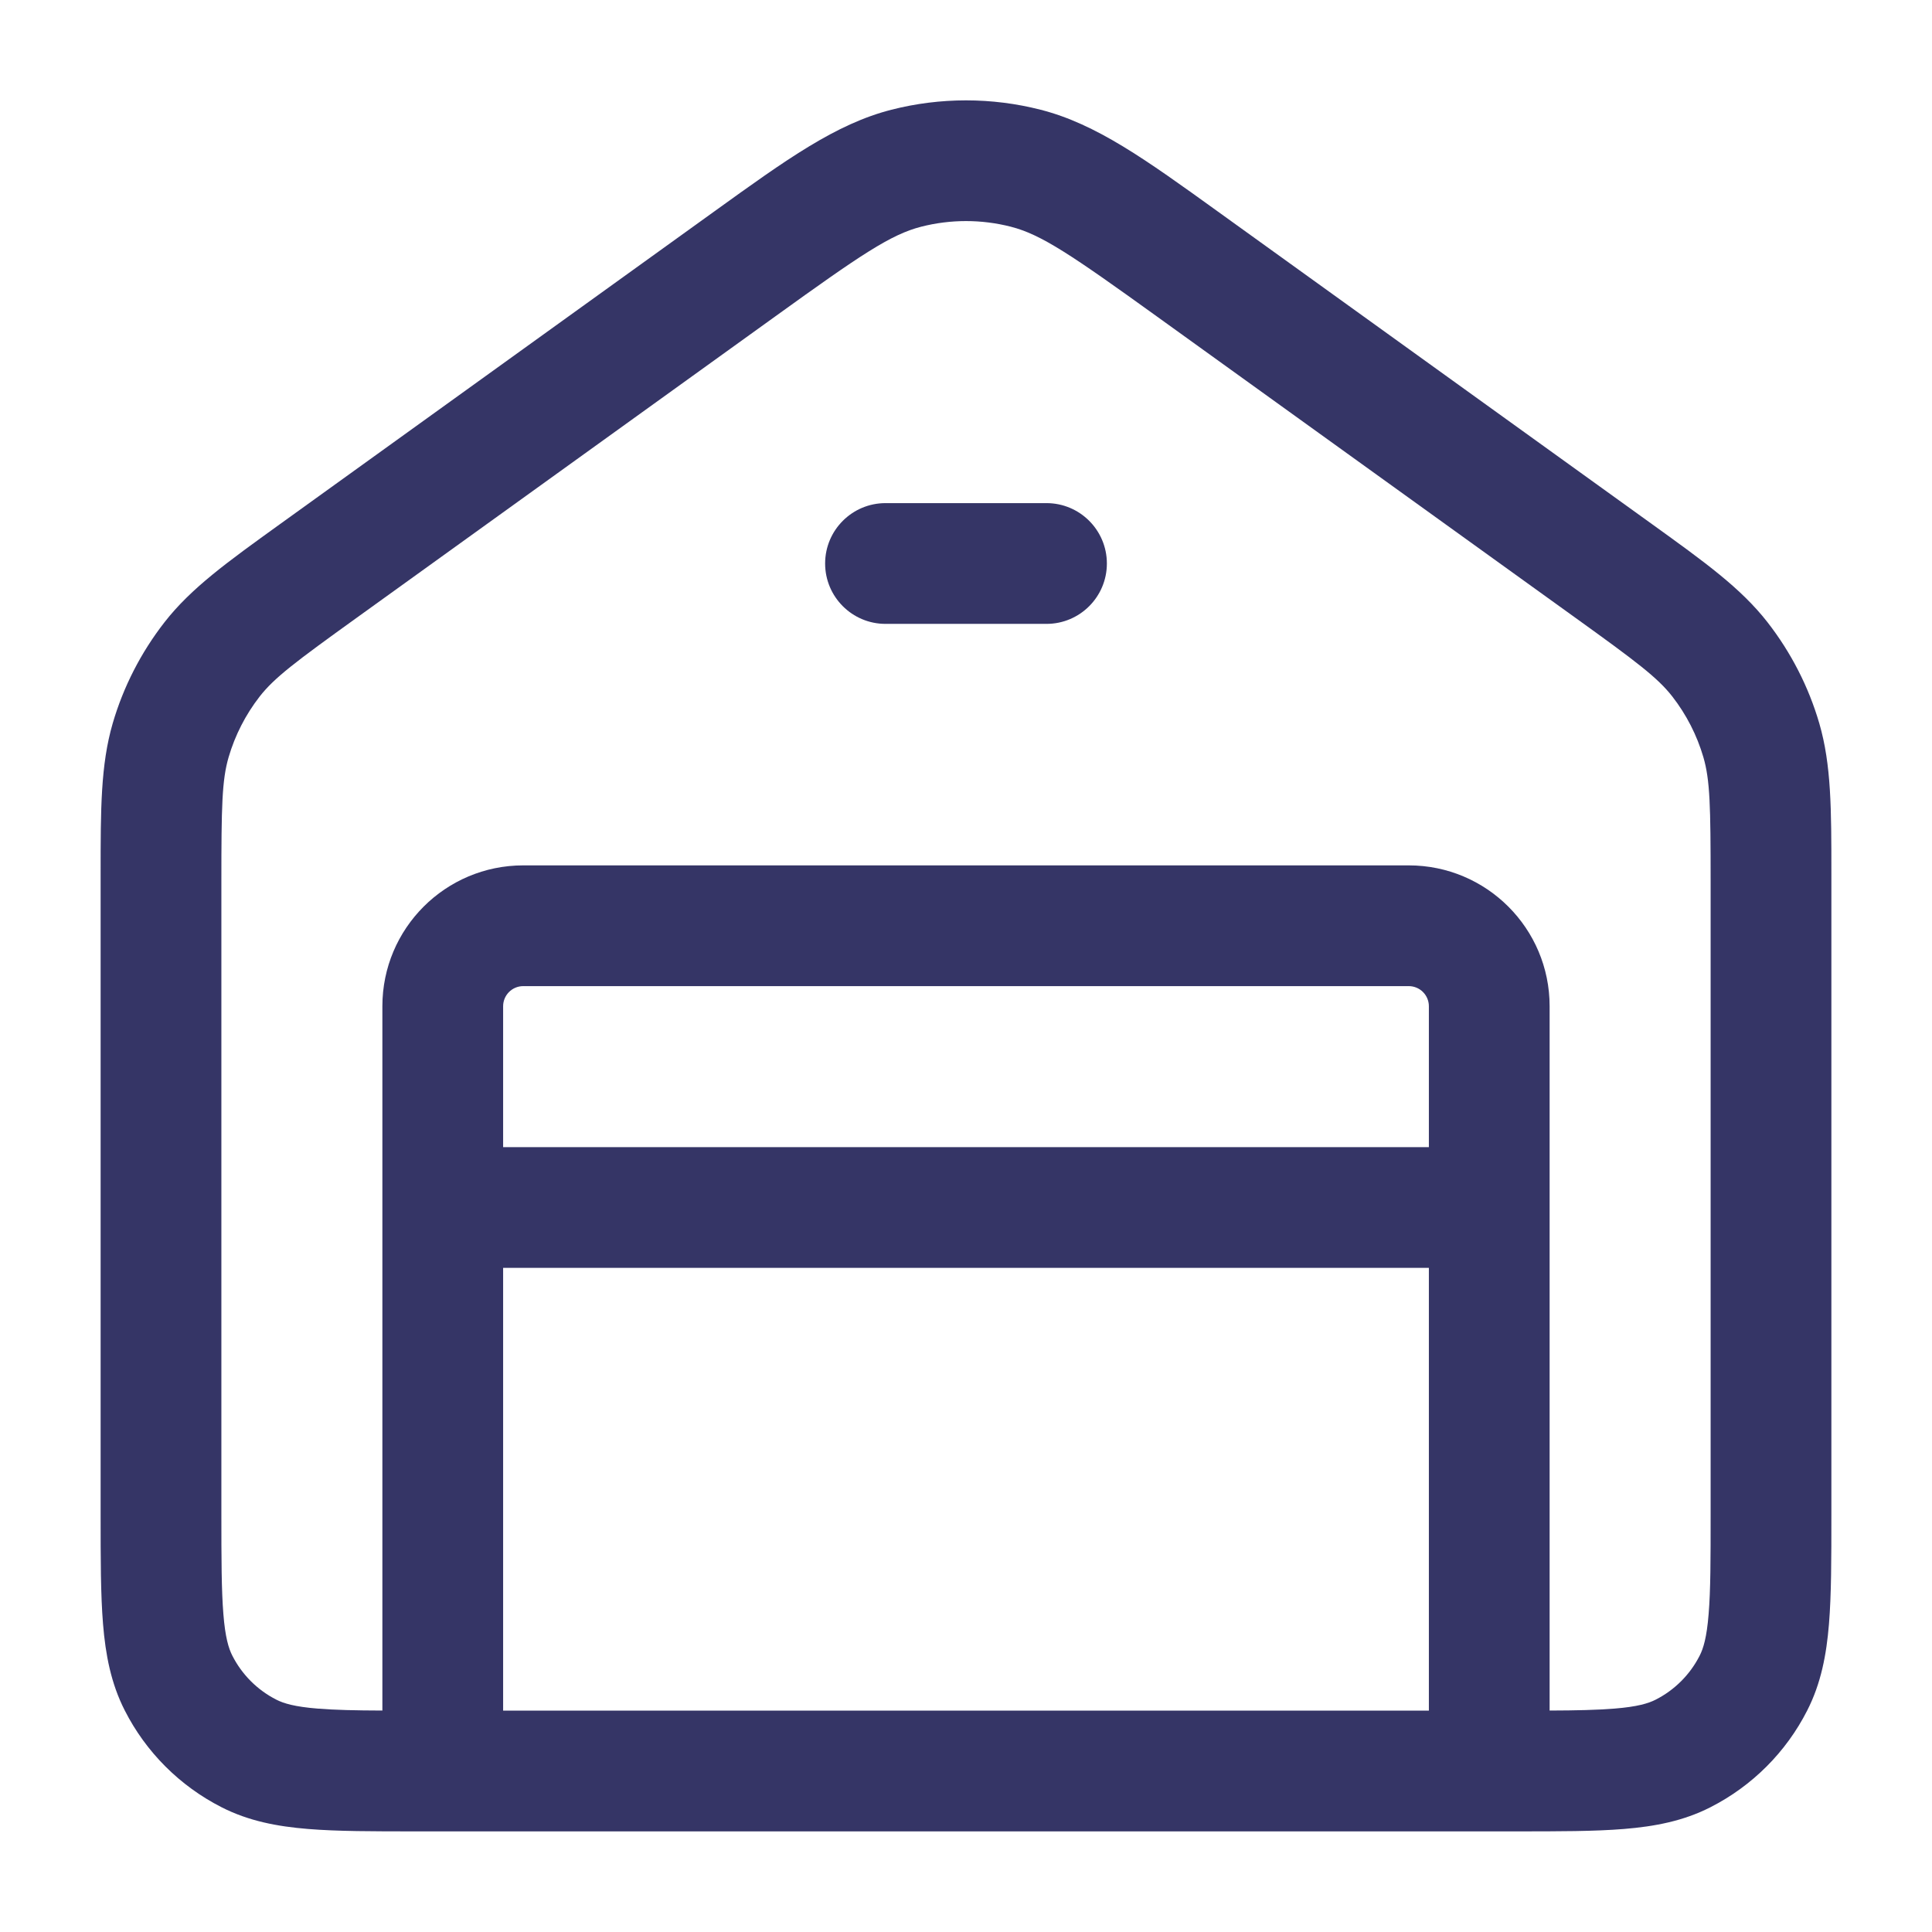 <svg width="24" height="24" viewBox="0 0 24 24" fill="none" xmlns="http://www.w3.org/2000/svg">
<path d="M13 7.75C13.414 7.75 13.75 7.414 13.75 7C13.75 6.586 13.414 6.25 13 6.25H11C10.586 6.25 10.25 6.586 10.25 7C10.25 7.414 10.586 7.75 11 7.75H13Z" fill="#353566"/>
<path fill-rule="evenodd" clip-rule="evenodd" d="M11.074 1.363C11.681 1.208 12.319 1.208 12.926 1.363C13.617 1.539 14.231 1.981 15.122 2.623L20.529 6.516C21.177 6.983 21.625 7.305 21.956 7.729C22.248 8.104 22.467 8.53 22.6 8.986C22.75 9.502 22.75 10.054 22.75 10.853L22.75 18.83C22.75 19.364 22.75 19.81 22.72 20.175C22.689 20.554 22.622 20.911 22.45 21.248C22.187 21.766 21.766 22.186 21.248 22.45C20.911 22.622 20.555 22.689 20.175 22.72C19.811 22.75 19.365 22.75 18.831 22.75H5.17C4.635 22.75 4.19 22.75 3.825 22.72C3.445 22.689 3.089 22.622 2.752 22.45C2.234 22.186 1.813 21.766 1.55 21.248C1.378 20.911 1.311 20.554 1.28 20.175C1.25 19.81 1.25 19.364 1.25 18.83L1.25 10.853C1.25 10.054 1.25 9.502 1.4 8.986C1.533 8.53 1.752 8.104 2.044 7.729C2.375 7.305 2.823 6.983 3.471 6.516L8.878 2.623C9.769 1.981 10.383 1.539 11.074 1.363ZM12.556 2.816C12.191 2.723 11.809 2.723 11.444 2.816C11.065 2.913 10.694 3.164 9.634 3.928L4.434 7.672C3.667 8.224 3.409 8.418 3.226 8.652C3.051 8.877 2.92 9.133 2.84 9.406C2.757 9.691 2.75 10.013 2.75 10.959V18.8C2.75 19.372 2.751 19.756 2.775 20.052C2.798 20.34 2.84 20.477 2.886 20.567C3.006 20.803 3.197 20.994 3.433 21.114C3.523 21.16 3.66 21.202 3.948 21.225C4.158 21.242 4.414 21.248 4.75 21.249V12.5C4.75 11.533 5.534 10.75 6.5 10.75H17.5C18.466 10.75 19.25 11.533 19.25 12.5V21.249C19.586 21.248 19.842 21.242 20.053 21.225C20.34 21.202 20.477 21.16 20.567 21.114C20.803 20.994 20.994 20.803 21.114 20.567C21.16 20.477 21.202 20.34 21.225 20.052C21.25 19.756 21.25 19.372 21.25 18.8V10.959C21.25 10.013 21.243 9.691 21.16 9.406C21.08 9.133 20.949 8.877 20.774 8.652C20.591 8.418 20.334 8.224 19.567 7.672L14.367 3.928C13.306 3.164 12.935 2.913 12.556 2.816ZM17.75 14.25V12.5C17.75 12.362 17.638 12.25 17.5 12.25H6.5C6.362 12.25 6.25 12.362 6.25 12.5V14.25H17.75ZM6.25 15.75H17.75V21.25H6.25V15.75Z" fill="#353566"/>
</svg>
